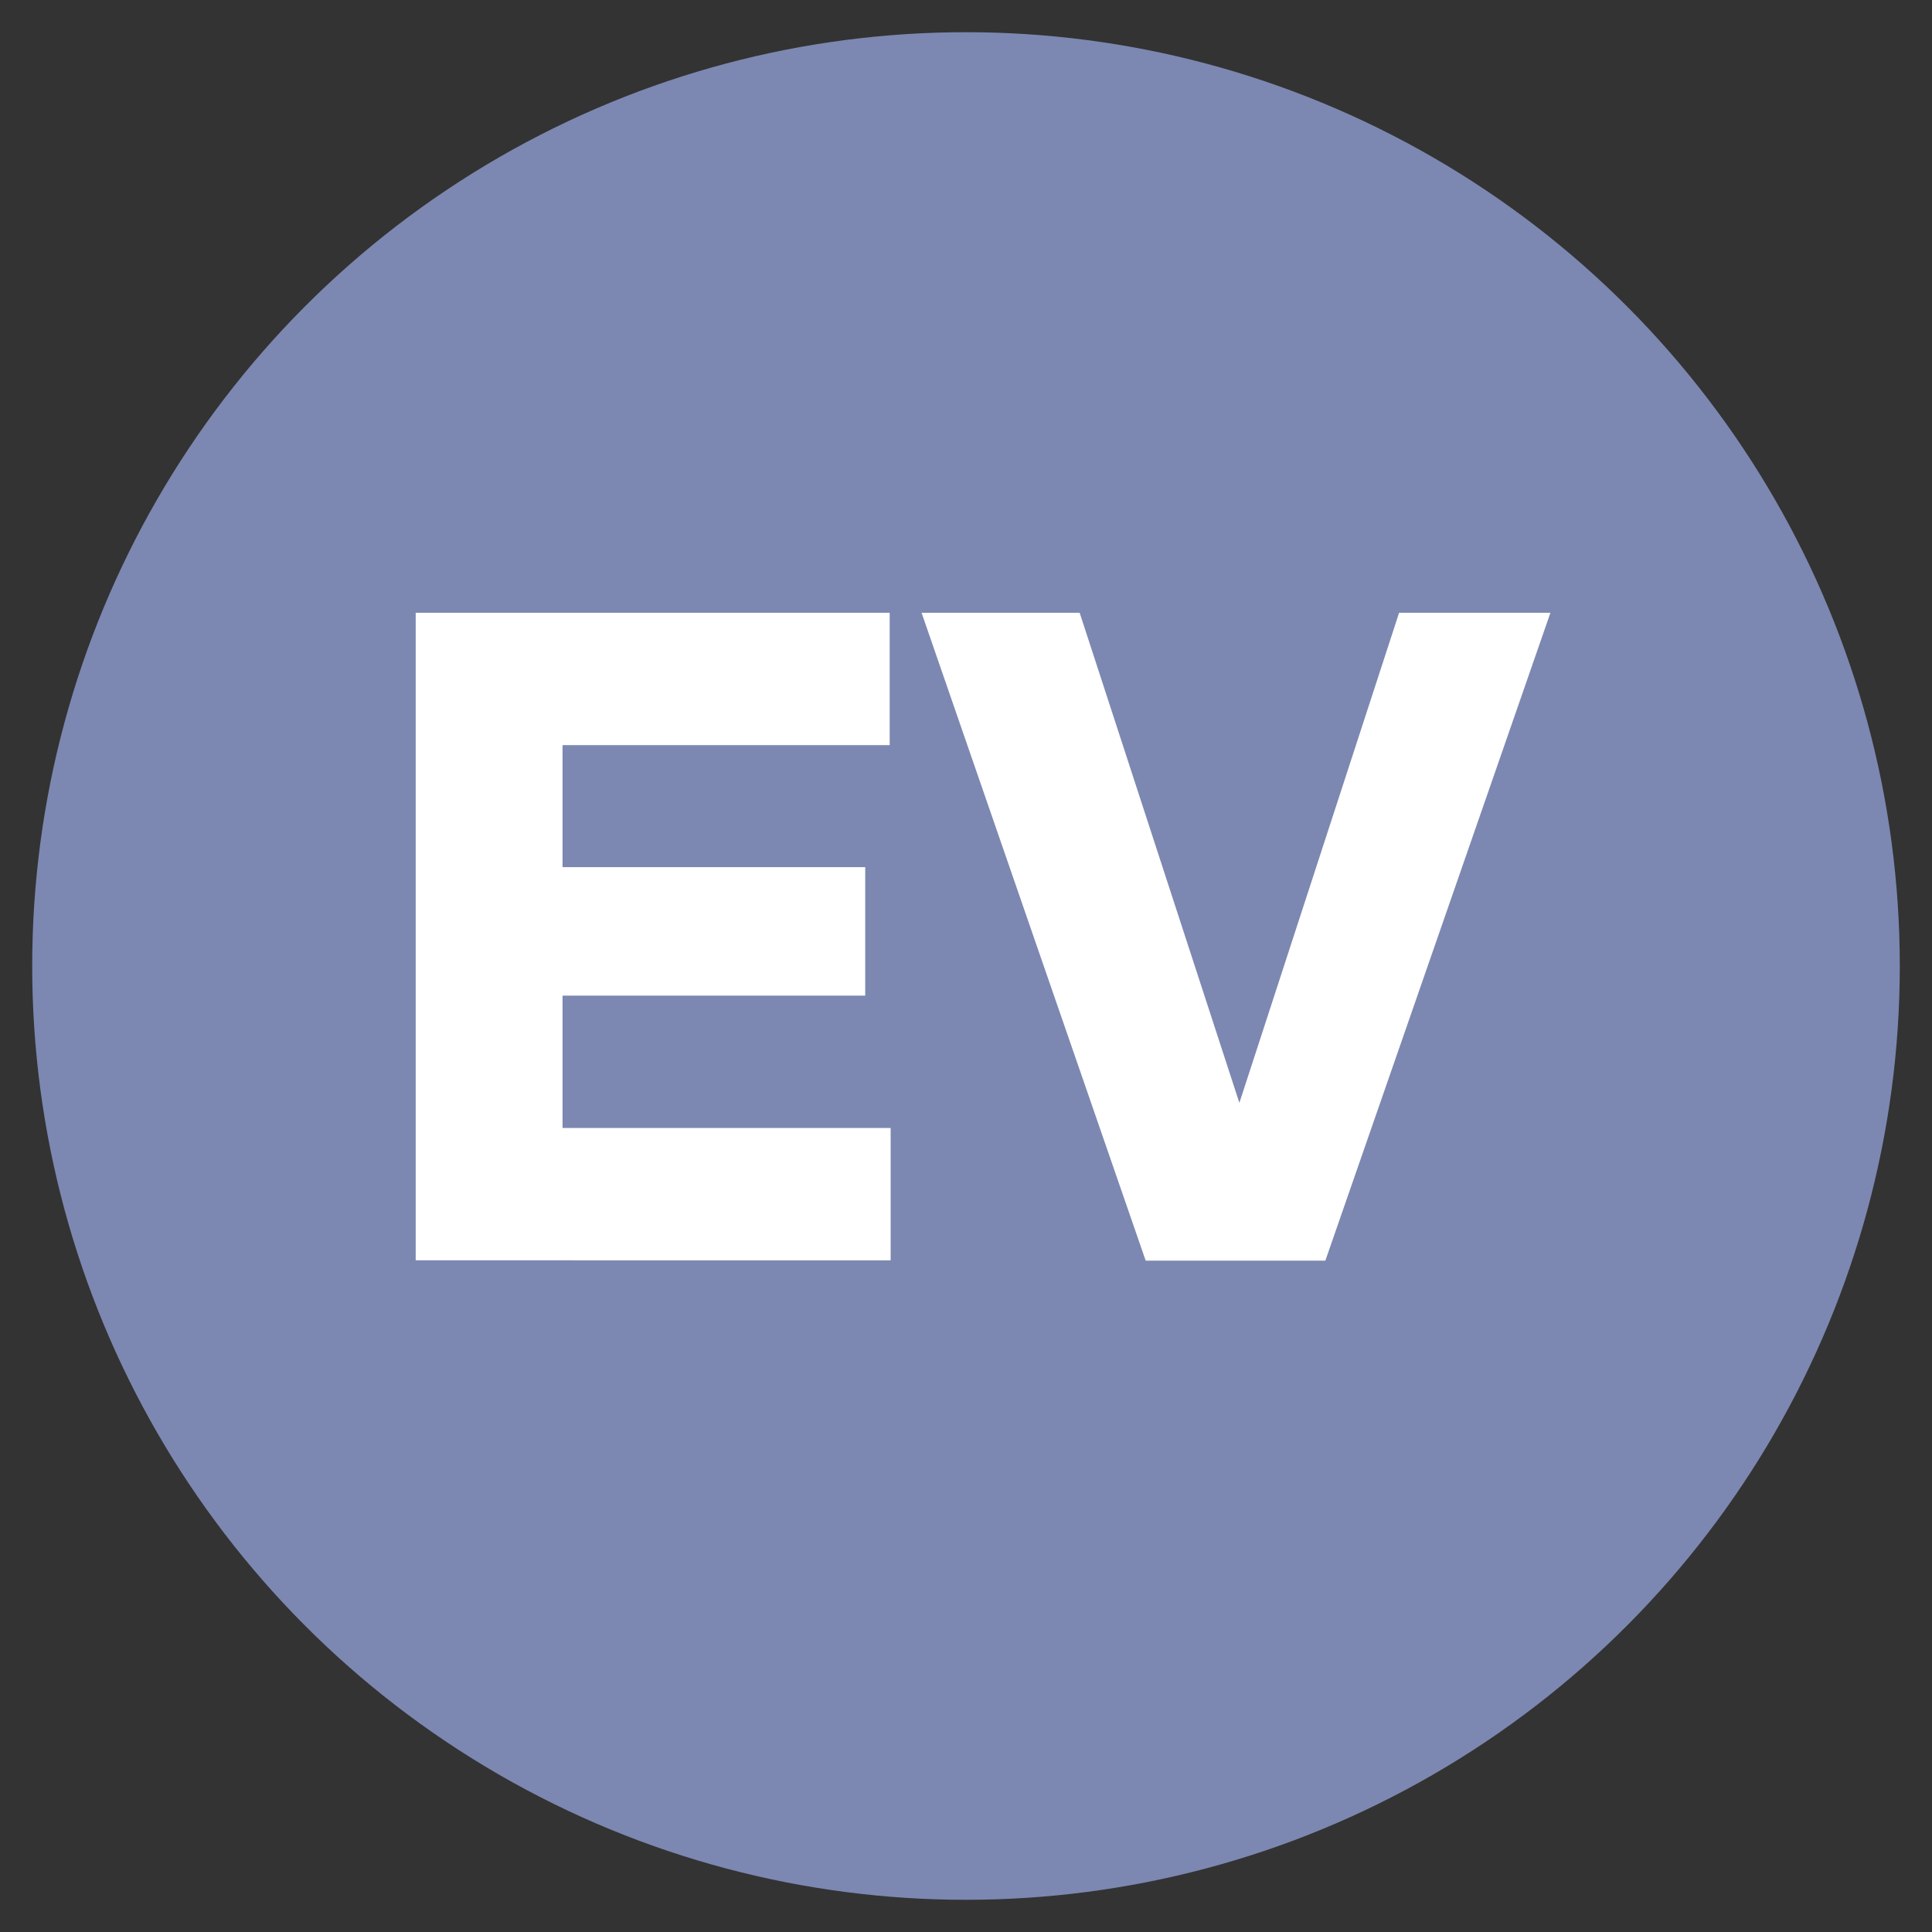 <?xml version="1.0" encoding="UTF-8"?><svg id="HR" xmlns="http://www.w3.org/2000/svg" viewBox="0 0 60 60"><rect x="0" y="0" width="60" height="60" fill="#333333" stroke="none"/><defs><style>.cls-1{fill:#fff;}.cls-2{fill:#7c88b1;}</style></defs><circle class="cls-2" cx="30" cy="30" r="29"/><g><path class="cls-1" d="M12.91,19.03h14.72v4.11h-10.16v3.79h9.4v3.99h-9.4v4.11h10.19v4.11H12.91V19.03Z"/><path class="cls-1" d="M35.58,39.15l-6.96-20.12h4.91l4.96,15.22,4.96-15.22h4.7l-6.99,20.12h-5.58Z"/></g></svg>